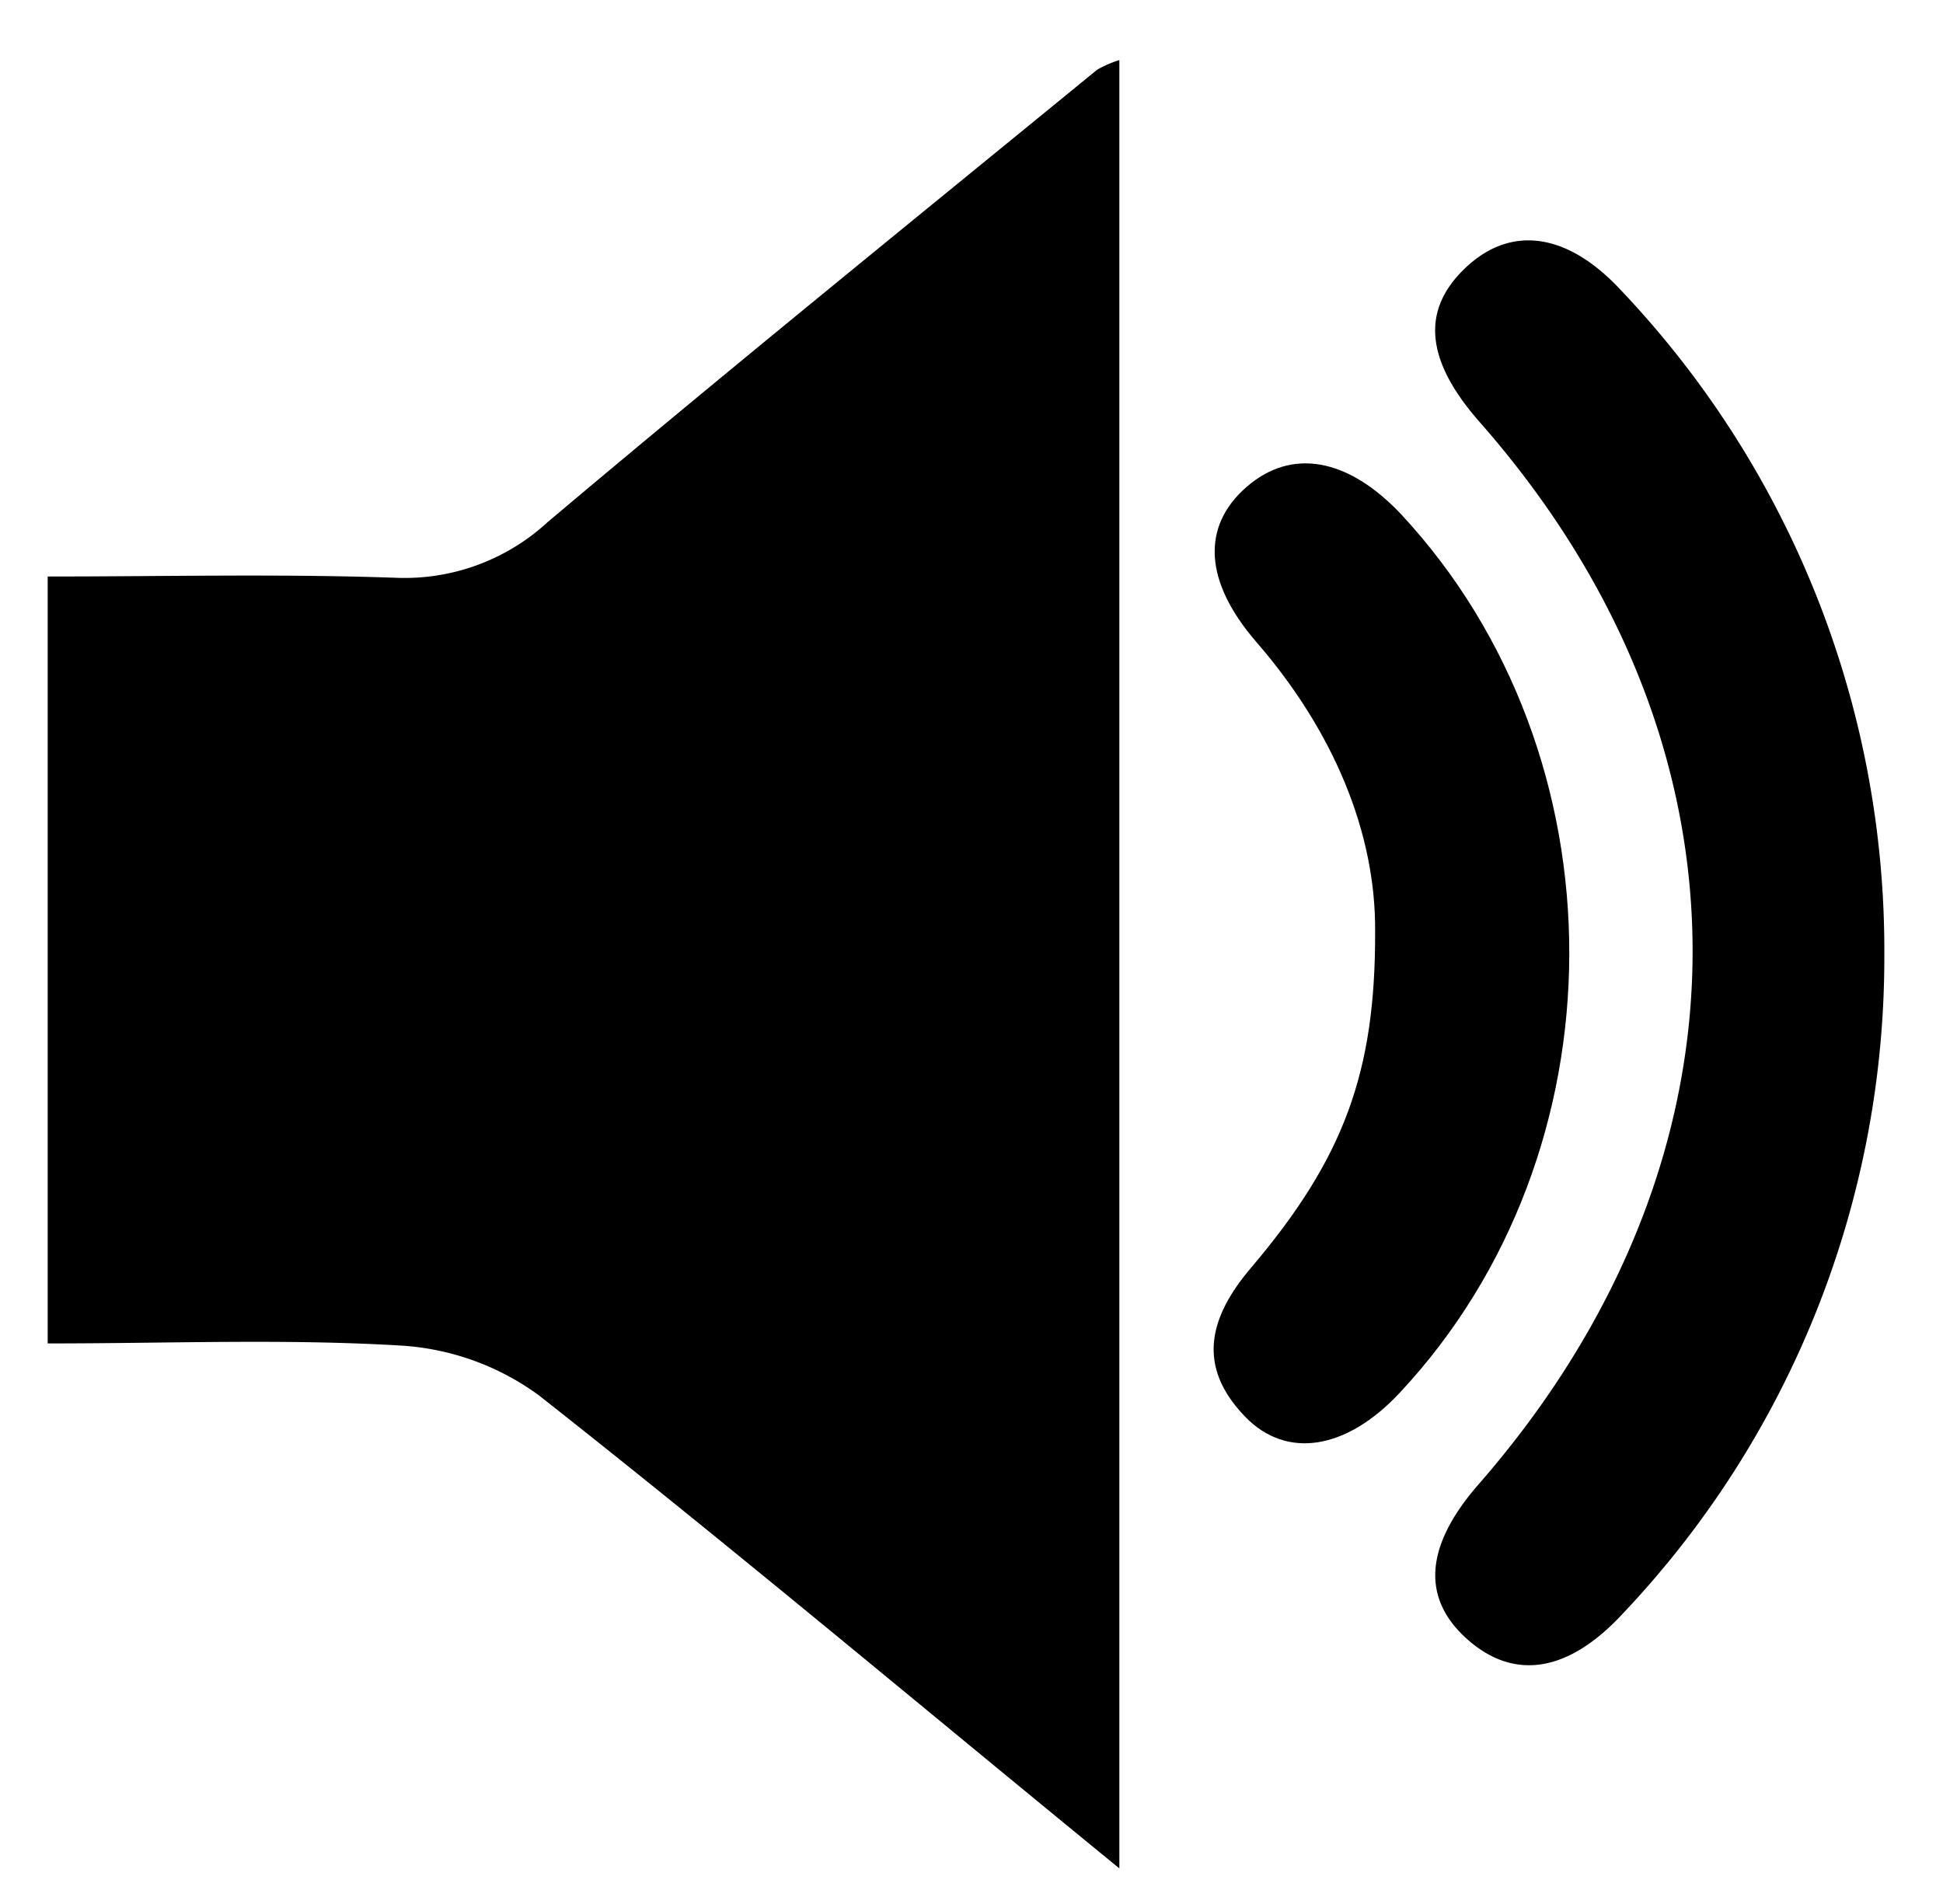 <svg id="Layer_1" data-name="Layer 1" xmlns="http://www.w3.org/2000/svg" viewBox="0 0 125.5 123"><title>Artboard 1</title><path d="M72.3,120.69c-13-10.63-25.09-20.79-37.51-30.57a16.79,16.79,0,0,0-8.87-3.2c-7.45-.45-14.95-.14-22.84-.14V37.24c7.55,0,15-.18,22.43.08a13.64,13.64,0,0,0,9.88-3.61C47.1,23.84,59,14.21,70.87,4.5a7.35,7.35,0,0,1,1.43-.62Z"/><path d="M121.71,61.71a61.59,61.59,0,0,1-16.89,42.52c-3.52,3.81-7,4.33-10,1.7s-2.83-6,.64-10c18.45-21.1,18.49-47.78.11-68.67-3.52-4-3.8-7.26-.87-10s6.56-2.22,10,1.49A61.92,61.92,0,0,1,121.71,61.71Z"/><path d="M88.82,60.2c.06-6.42-2.7-13-7.68-18.74-3.38-3.91-3.54-7.46-.63-10s6.55-1.89,10,1.77C105,48.83,105,74.4,90.38,90c-3.4,3.62-7.25,4.3-9.95,1.52-3.16-3.27-2.36-6.43.42-9.68C86.78,74.84,88.85,69.28,88.82,60.2Z"/></svg>